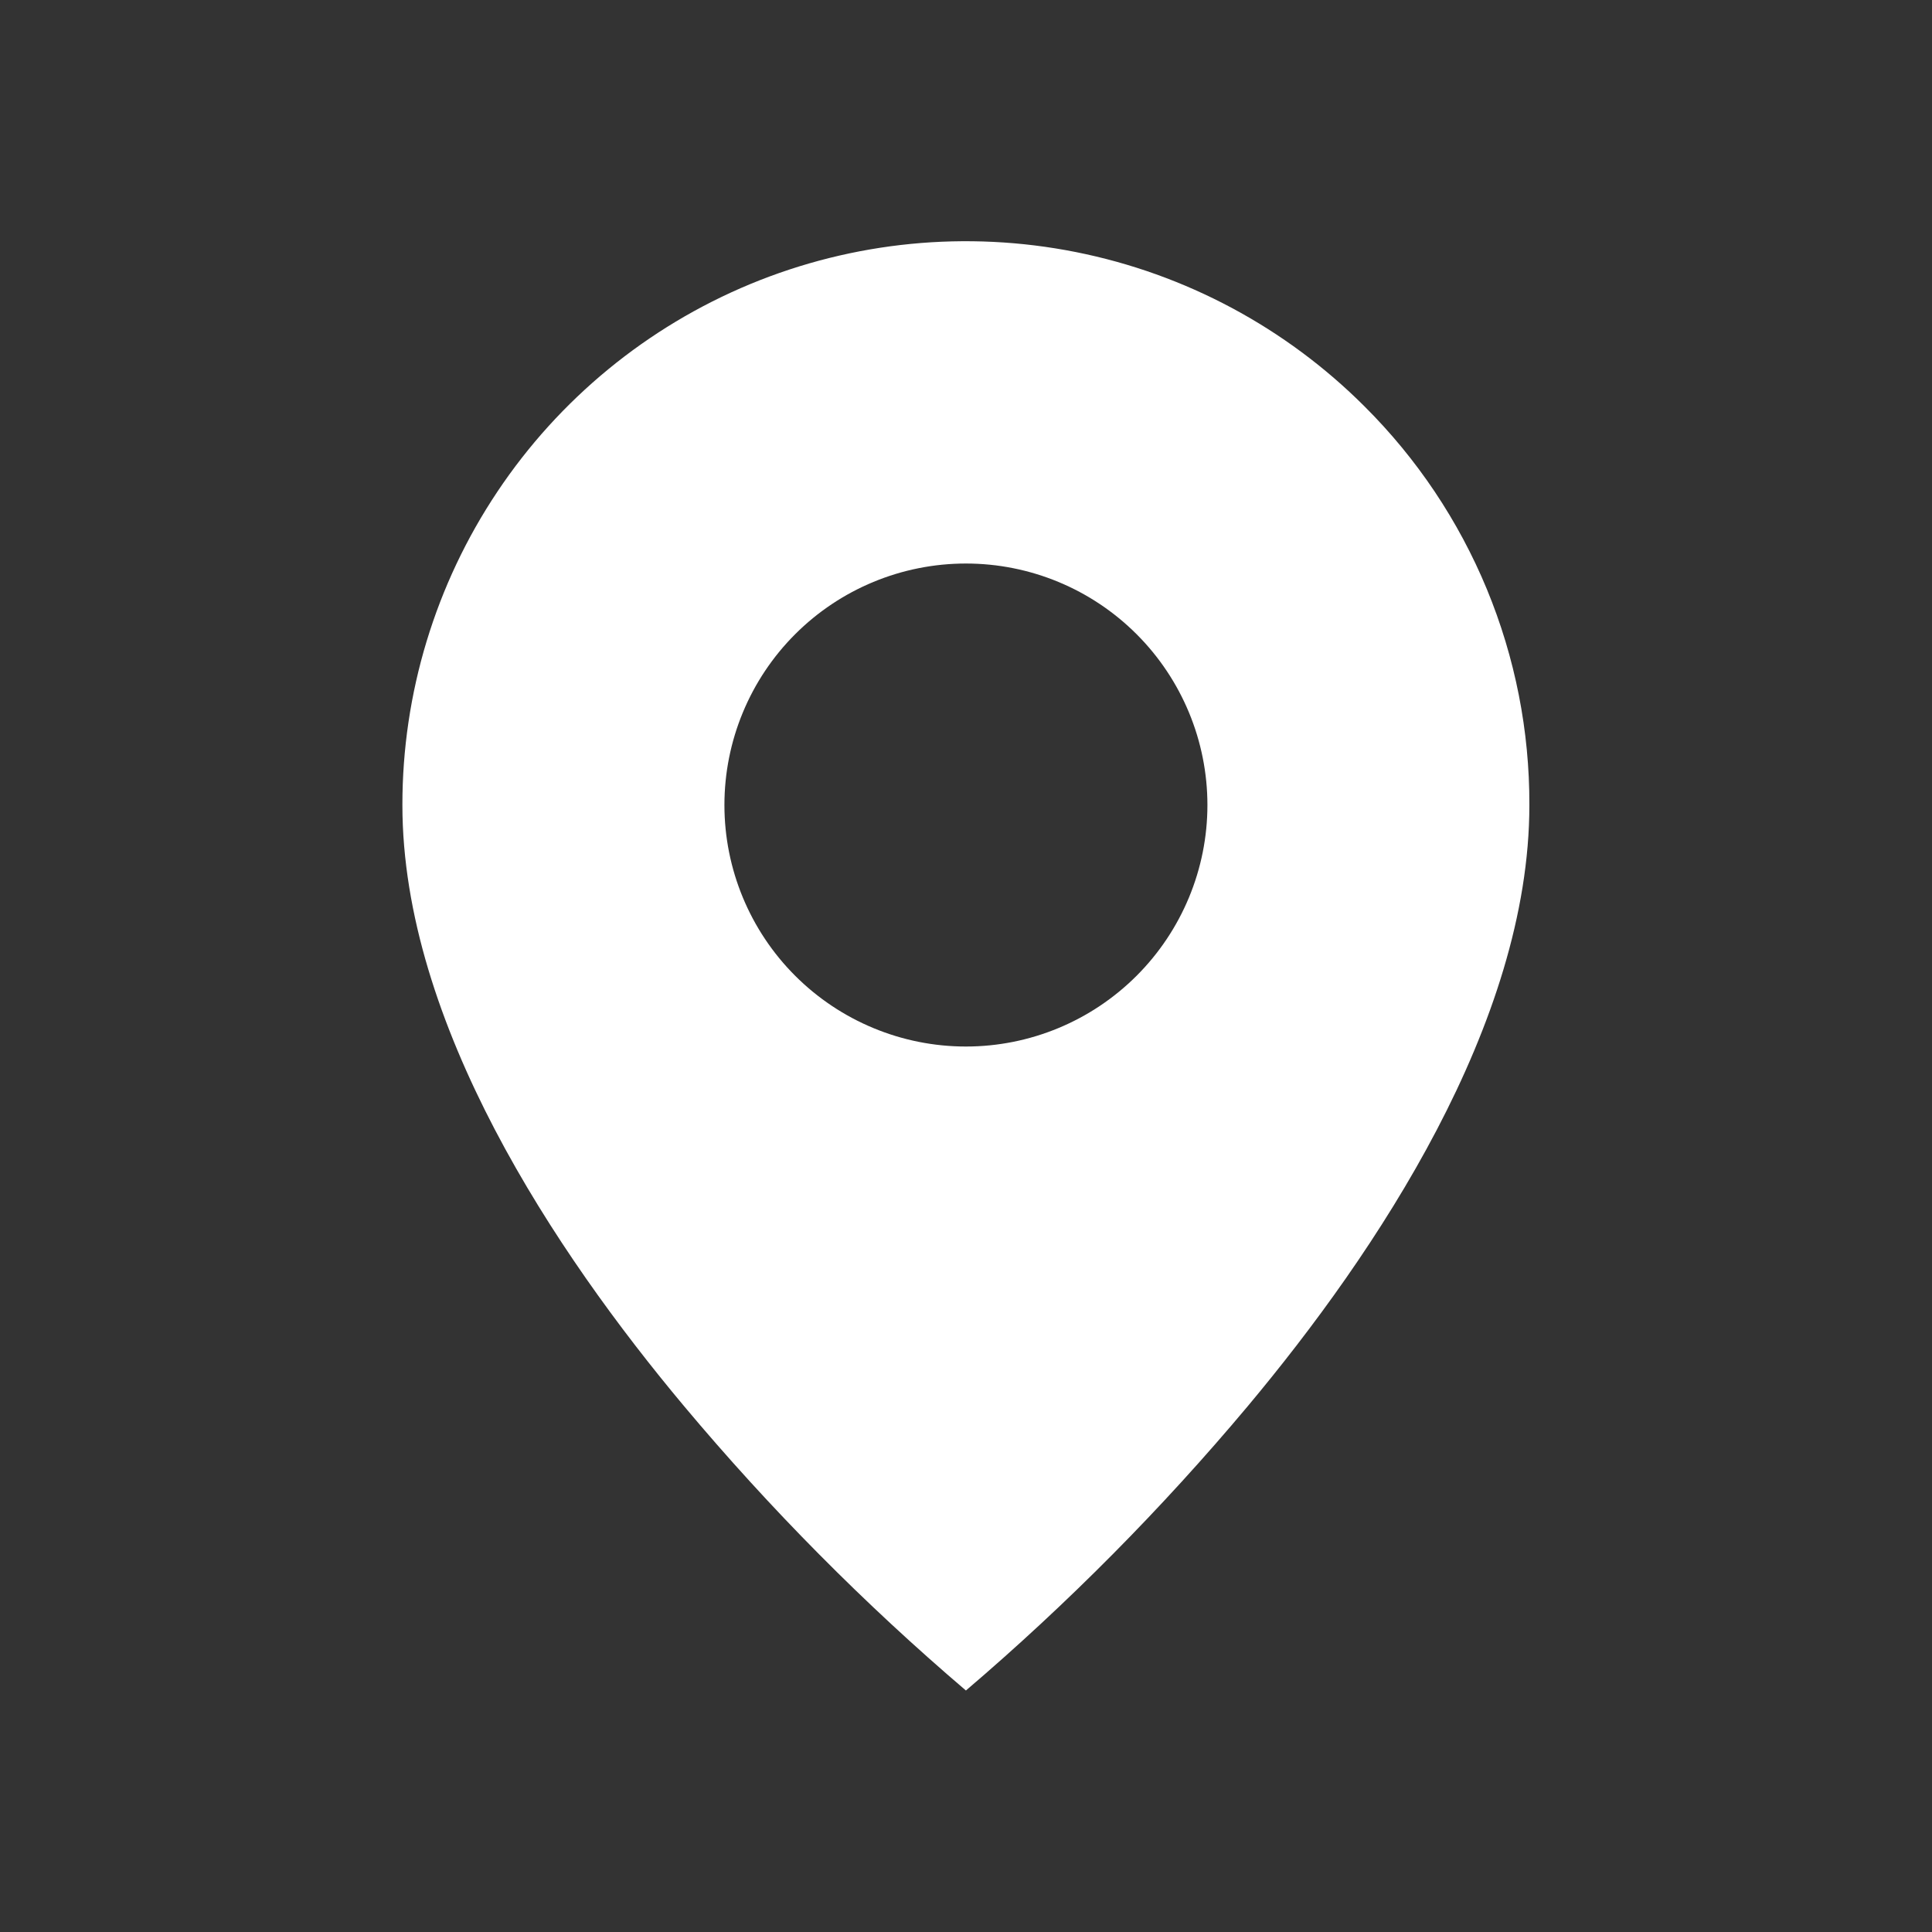 <svg width="25" height="25" viewBox="0 0 25 25" fill="none" xmlns="http://www.w3.org/2000/svg">
<rect x="0" y="0" width="25" height="25" fill="#333333" stroke="none"/>
<path d="M12.499 21.875C11.183 20.753 9.963 19.522 8.853 18.197C7.186 16.206 5.207 13.242 5.207 10.417C5.206 8.974 5.634 7.563 6.435 6.364C7.236 5.164 8.375 4.229 9.708 3.676C11.041 3.124 12.508 2.98 13.923 3.262C15.338 3.544 16.637 4.239 17.657 5.259C18.336 5.935 18.874 6.739 19.24 7.624C19.606 8.51 19.793 9.459 19.79 10.417C19.79 13.242 17.811 16.206 16.145 18.197C15.034 19.522 13.814 20.753 12.499 21.875ZM12.499 7.292C11.67 7.292 10.875 7.621 10.289 8.207C9.703 8.793 9.374 9.588 9.374 10.417C9.374 11.245 9.703 12.04 10.289 12.626C10.875 13.212 11.67 13.542 12.499 13.542C13.328 13.542 14.122 13.212 14.708 12.626C15.294 12.04 15.624 11.245 15.624 10.417C15.624 9.588 15.294 8.793 14.708 8.207C14.122 7.621 13.328 7.292 12.499 7.292Z" fill="white"/>
</svg>
